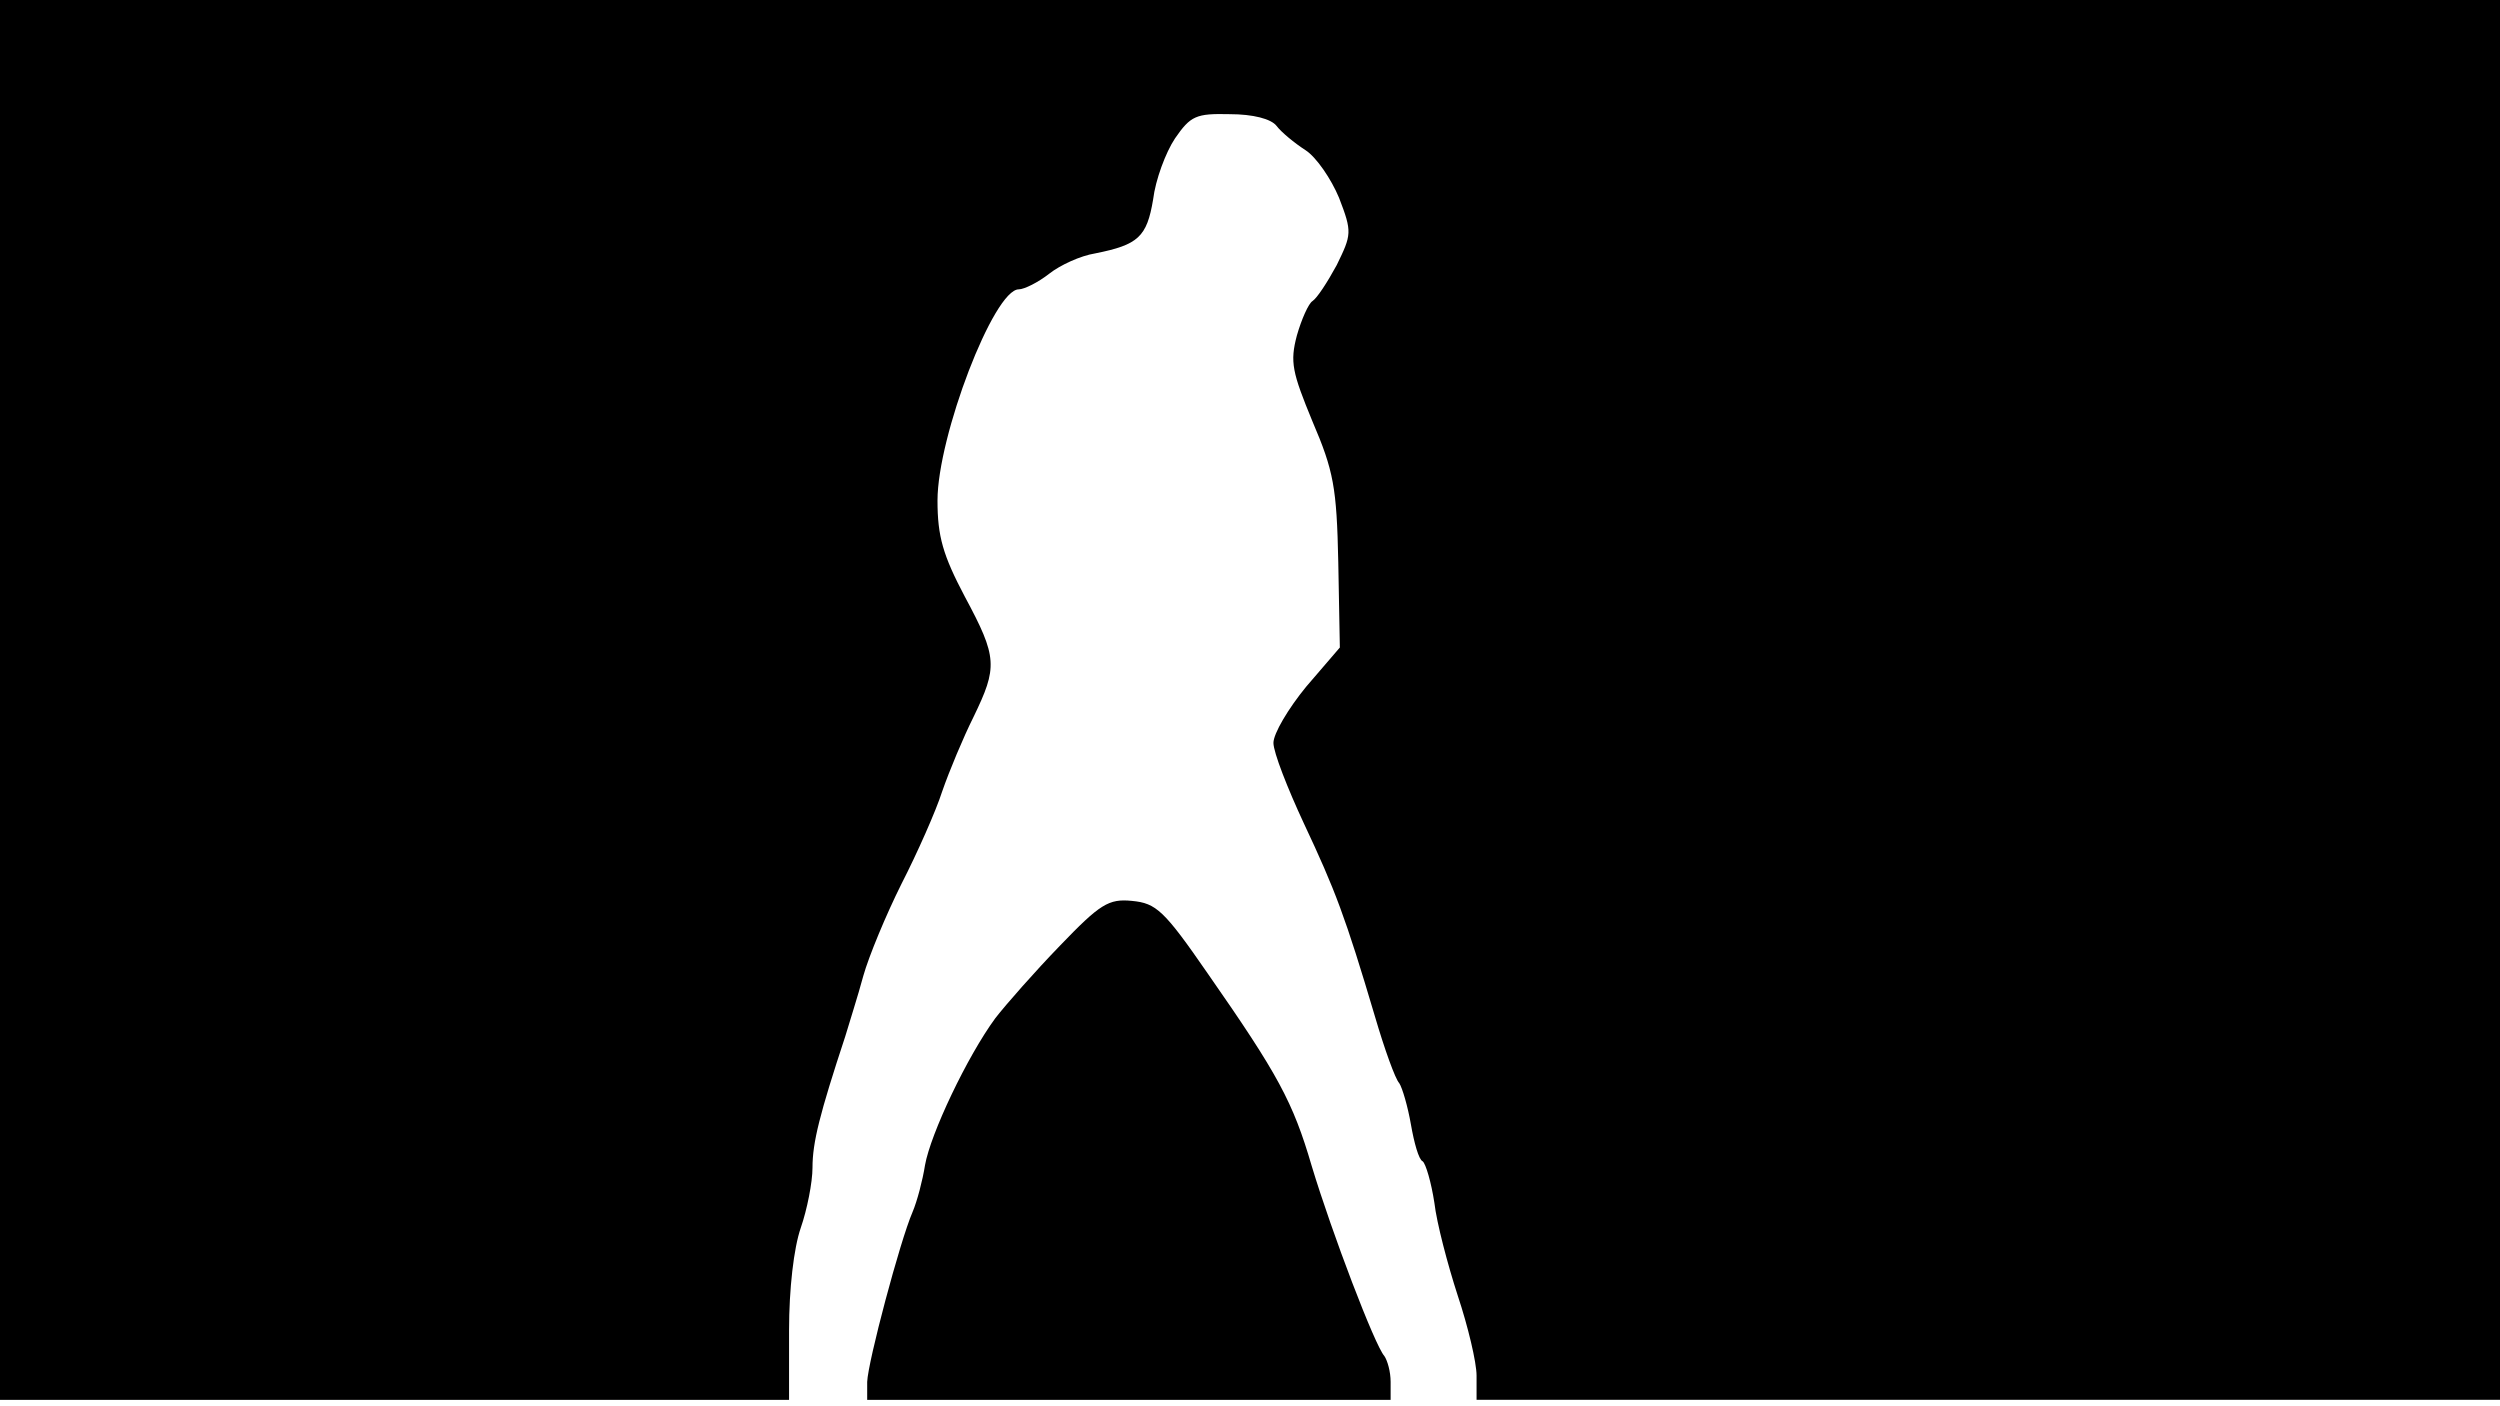 <svg version="1.0" xmlns="http://www.w3.org/2000/svg"
 width="668px" style="transform:scale(1,1.001);" height="375.75px" viewBox="0 0 320 180"
 preserveAspectRatio="xMidYMid meet">
<g transform="translate(0,180) scale(0.1,-0.1)"
fill="#000000" stroke="none">
<path d="M0 905 l0 -895 505 0 505 0 0 89 c0 53 6 105 15 131 8 23 15 58 15 77 0 32 9
68 42 168 5 17 16 51 23 77 7 25 29 78 49 118 20 39 44 93 52 118 9 26 27 69
40 95 31 64 31 76 -11 154 -28 53 -35 77 -35 123 0 82 72 270 104 270 7 0 25
9 39 20 14 11 40 23 59 26 55 11 66 21 74 69 3 25 16 60 28 78 20 29 27 32 70
31 30 0 53 -6 60 -15 6 -8 23 -22 37 -31 14 -9 33 -37 43 -61 17 -44 16 -47
-3 -86 -12 -22 -25 -42 -31 -46 -5 -3 -14 -23 -20 -44 -9 -34 -6 -47 20 -110
27 -63 31 -84 33 -180 l2 -109 -43 -50 c-23 -28 -42 -60 -42 -72 0 -12 18 -58
39 -103 40 -85 53 -119 91 -247 12 -41 26 -80 31 -85 4 -6 11 -30 15 -53 4
-23 10 -45 15 -47 4 -3 11 -27 15 -53 3 -26 17 -79 30 -119 13 -39 24 -85 24
-102 l0 -31 655 0 655 0 0 895 0 895 -1600 0 -1600 0 0 -895z"/>
<path d="M1357 591 c-32 -33 -69 -75 -83 -93 -36 -49 -83 -148 -90 -188 -3 -19 -10 -46
-16 -60 -16 -37 -57 -191 -58 -217 l0 -23 335 0 335 0 0 23 c0 13 -4 27 -8 33
-12 13 -67 157 -93 243 -24 82 -43 117 -133 246 -56 81 -66 90 -97 93 -30 3
-41 -4 -92 -57z"/>
</g>
</svg>
